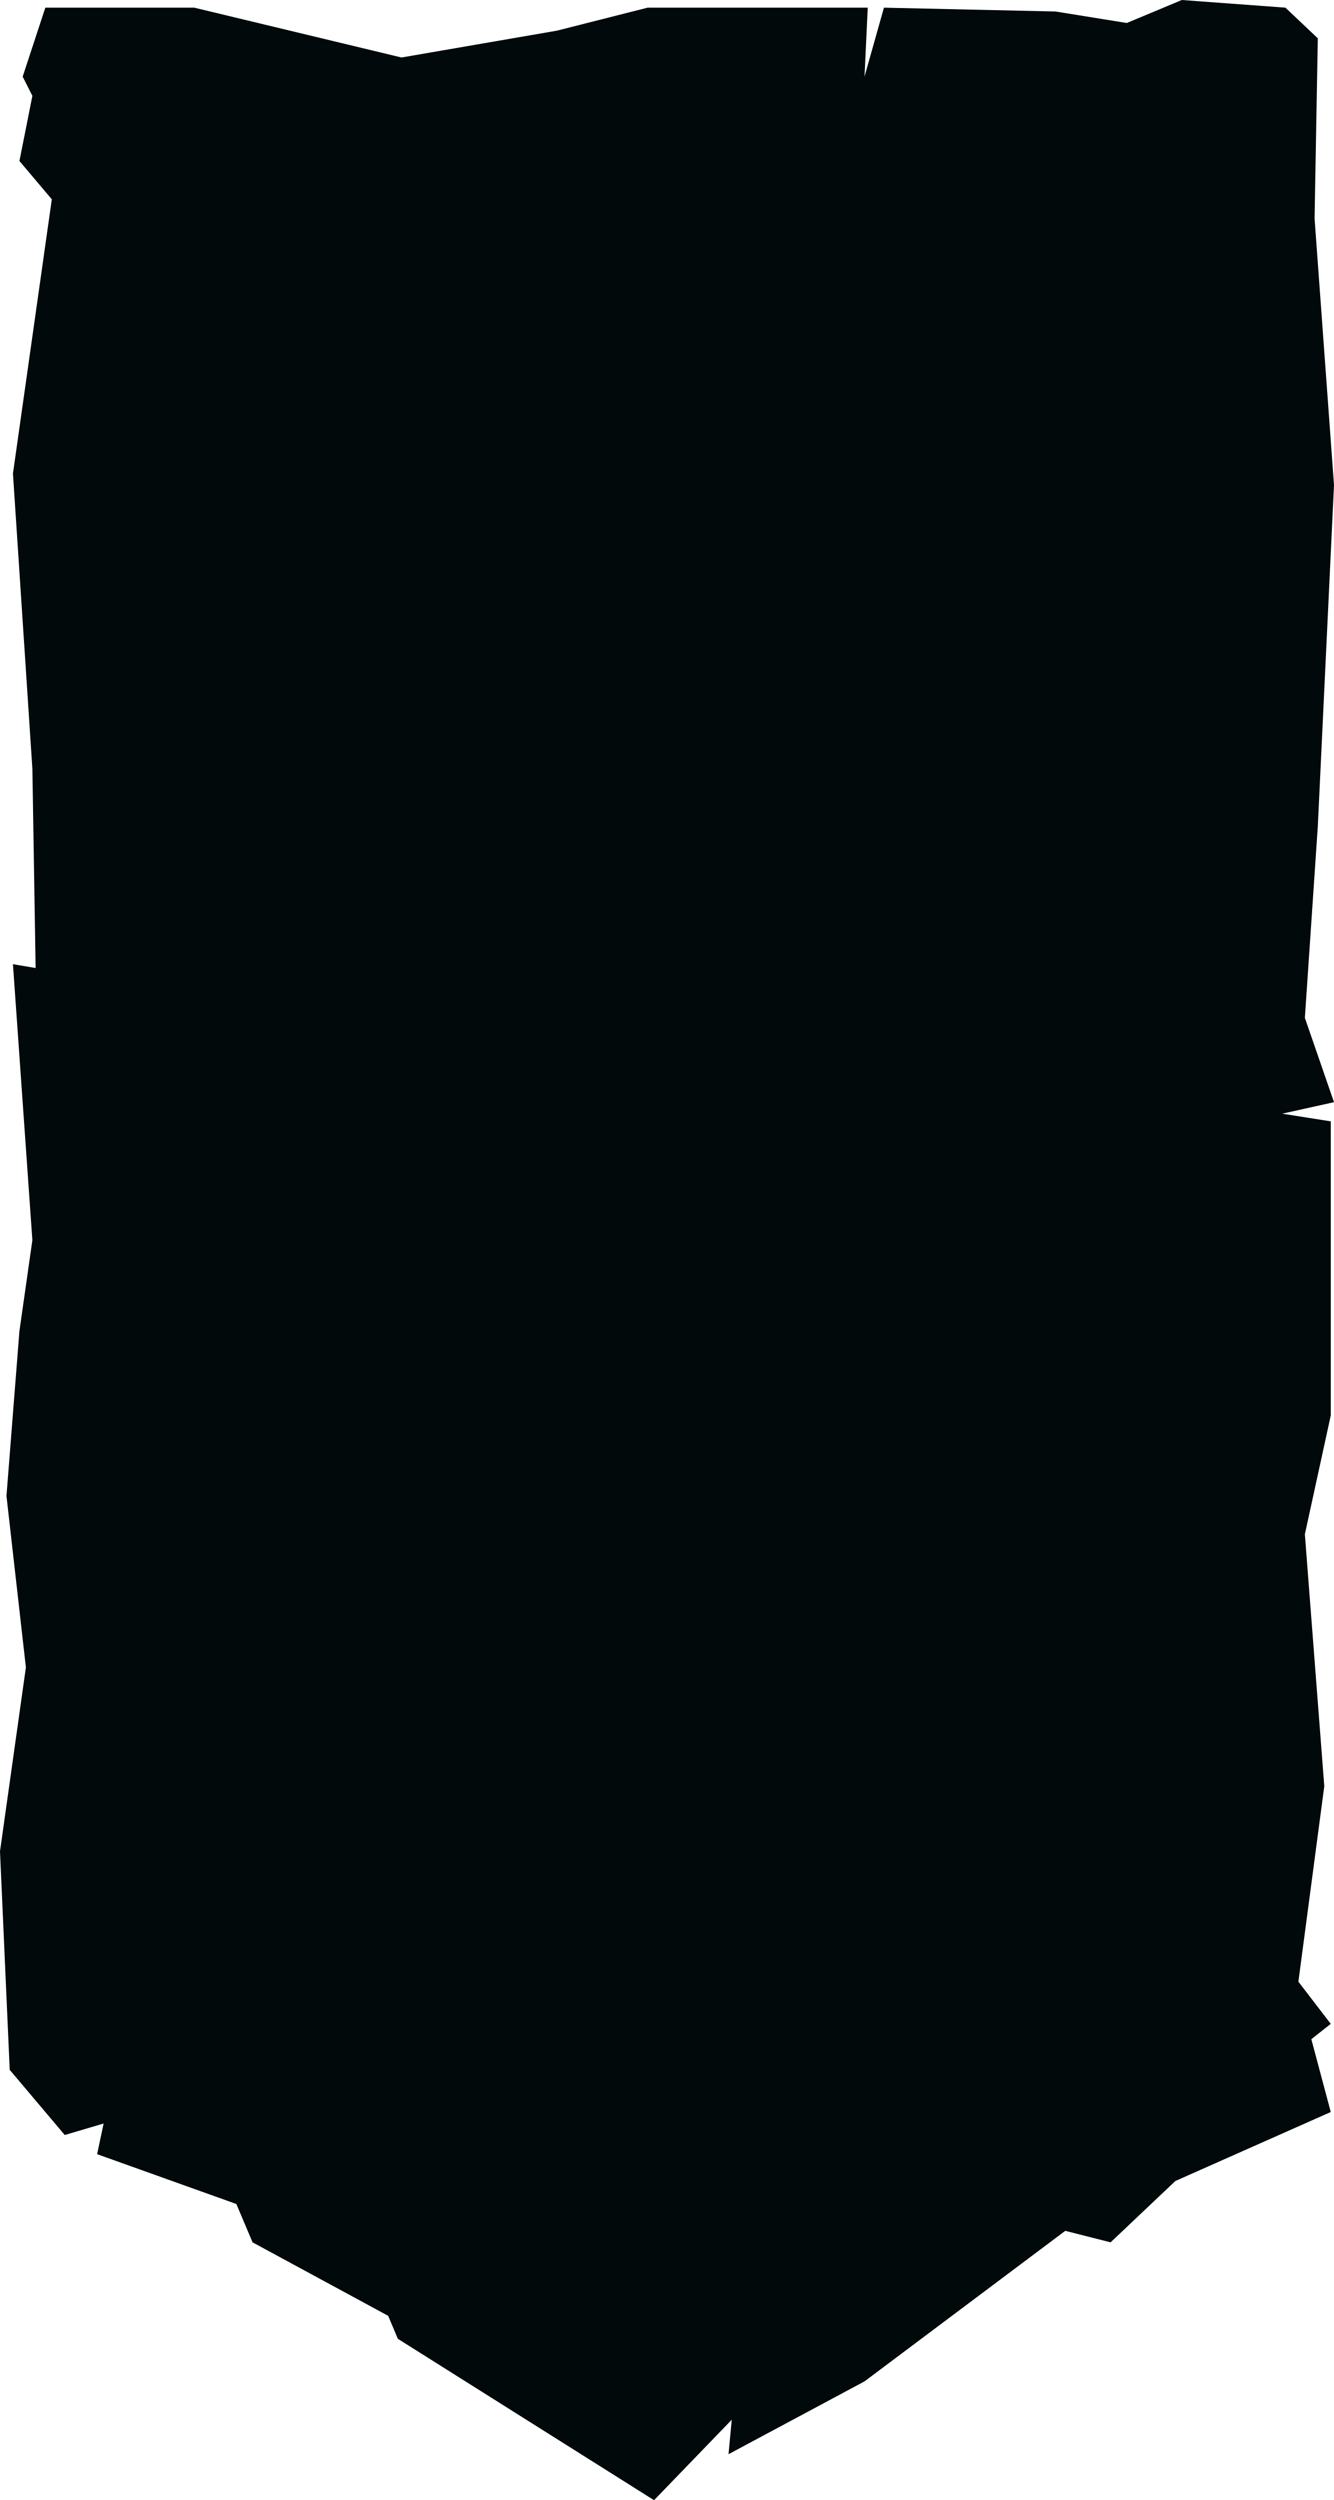 <svg xmlns="http://www.w3.org/2000/svg" fill="none" viewBox="0 0 244 457" width="100%" height="100%" preserveAspectRatio="none">
	<path fill="#01090B" d="M35.534 1.401H8.291L4.146 14.012l1.777 3.503-2.369 11.911 5.922 7.006-7.107 50.127 3.553 53.948.592 36.432-4.146-.7 3.553 50.445-2.369 16.624-2.369 30.127 3.553 31.337L0 338.403l1.777 39.936 10.068 11.91 7.107-2.102-1.185 5.605 25.466 9.109 2.961 7.006 24.801 13.429 1.777 4.204L119.631 457l14.214-14.713-.593 6.305 24.874-13.311 36.719-27.516 8.291 2.102 11.845-11.21 28.427-12.612-3.554-13.311 3.554-2.803-5.923-7.707 4.738-35.732-3.553-46.05 4.738-21.719v-53.757l-8.884-1.402 9.476-2.102-5.33-15.413 2.369-35.032L244 88.661l-3.553-48.726.592-32.929-5.922-5.605L216.165 0l-10.068 4.204-13.029-2.102-31.388-.701-3.554 12.611.592-12.611h-40.271l-16.583 4.204-28.427 4.904L35.534 1.401Z"/>
</svg>